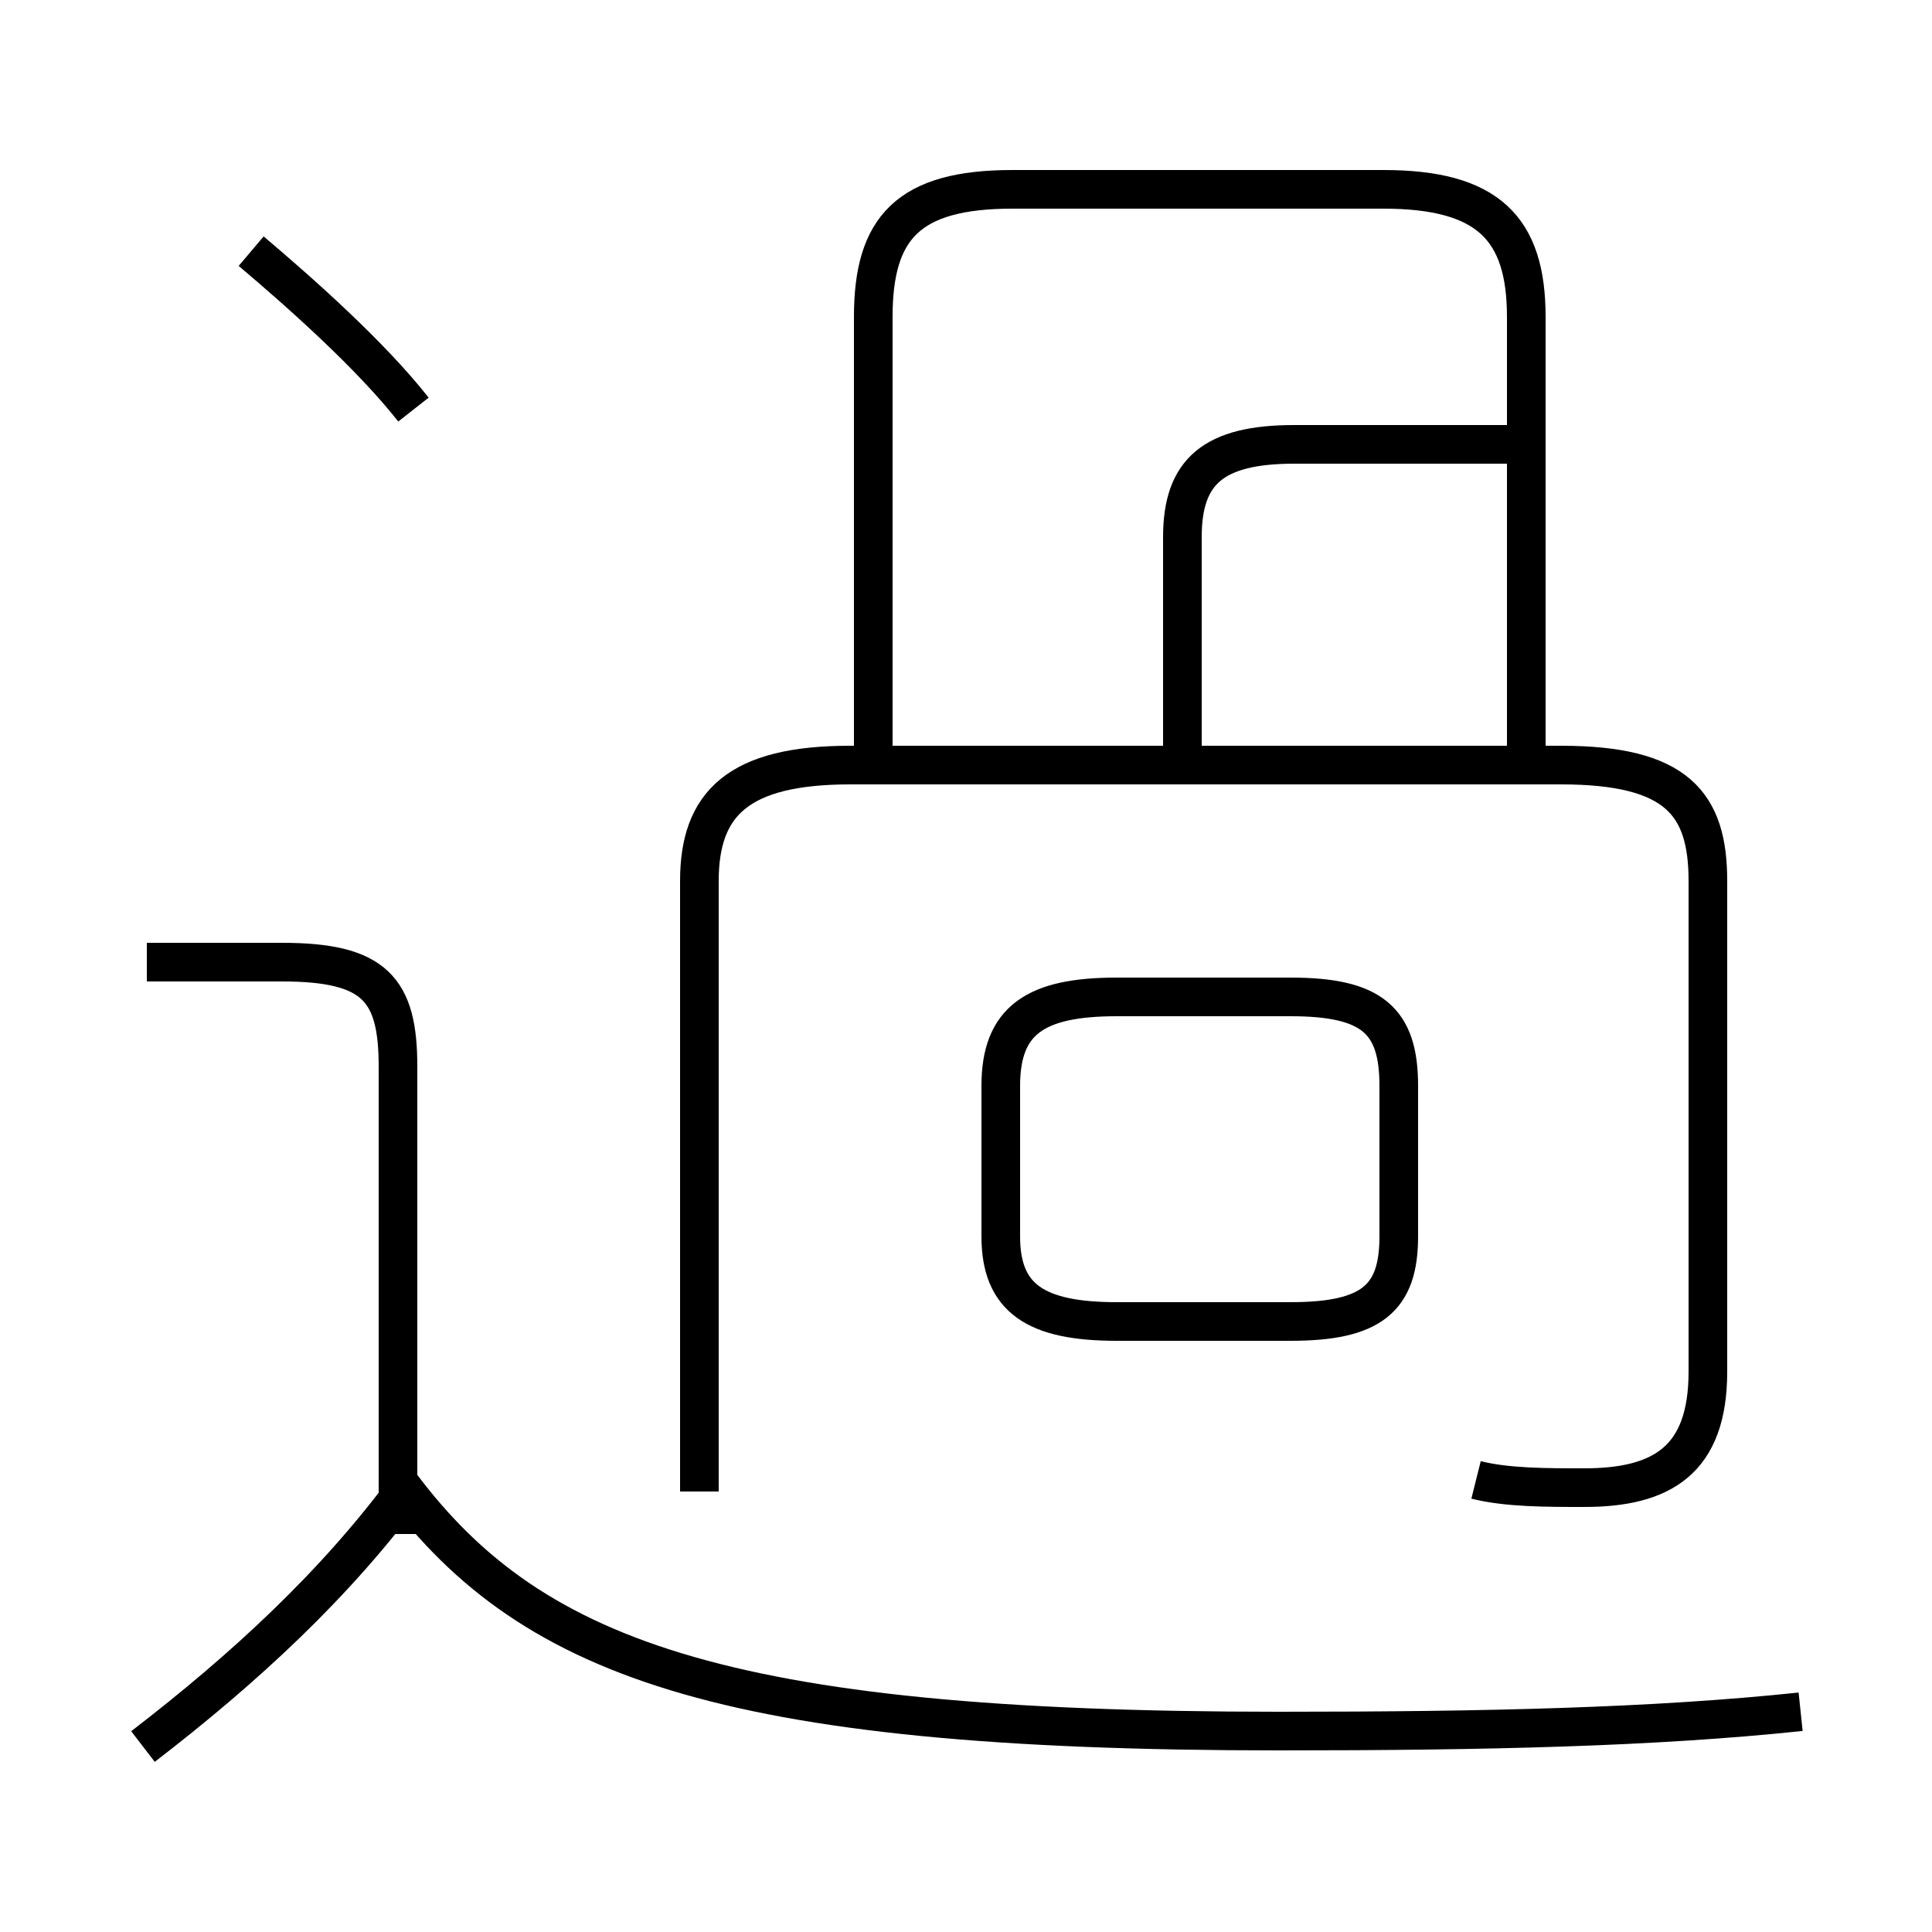 <?xml version='1.0' encoding='utf8'?>
<svg viewBox="0.0 -6.0 50.0 50.0" version="1.1" xmlns="http://www.w3.org/2000/svg">
<rect x="0.0" y="-6.0" width="50.0" height="50.0" fill="#808080" stroke="none"/>
<rect x="-1000" y="-1000" width="2000" height="2000" stroke="white" fill="white"/>
<g style="fill:white;stroke:#000000;  stroke-width:1">
<path d="M 38.2 -5.7 C 39.0 -5.5 40.0 -5.5 41.0 -5.5 C 43.0 -5.5 44.2 -6.2 44.2 -8.5 L 44.2 -21.2 C 44.2 -23.2 43.4 -24.2 40.4 -24.2 L 22.0 -24.2 C 19.1 -24.2 18.1 -23.2 18.1 -21.2 L 18.1 -5.4 M 3.7 1.2 C 6.3 -0.8 8.7 -3.0 10.6 -5.6 M 10.3 -4.3 L 10.3 -16.4 C 10.3 -18.4 9.7 -19.1 7.3 -19.1 L 3.8 -19.1 M 46.6 0.3 C 42.8 0.7 38.5 0.8 33.1 0.8 C 18.6 0.8 13.6 -1.1 10.2 -5.8 M 10.7 -33.4 C 9.6 -34.8 7.8 -36.4 6.5 -37.5 M 33.4 -9.8 L 28.9 -9.8 C 26.8 -9.8 25.9 -10.4 25.9 -12.0 L 25.9 -15.9 C 25.9 -17.6 26.8 -18.2 28.9 -18.2 L 33.4 -18.2 C 35.5 -18.2 36.2 -17.6 36.2 -15.9 L 36.2 -12.0 C 36.2 -10.4 35.5 -9.8 33.4 -9.8 Z M 39.5 -24.4 L 39.5 -35.8 C 39.5 -38.1 38.5 -39.1 35.8 -39.1 L 26.2 -39.1 C 23.5 -39.1 22.6 -38.1 22.6 -35.8 L 22.6 -24.4 M 39.4 -32.5 L 33.5 -32.5 C 31.4 -32.5 30.6 -31.8 30.6 -30.1 L 30.6 -24.6" transform="translate(0.0 38.0)" />
</g>
</svg>